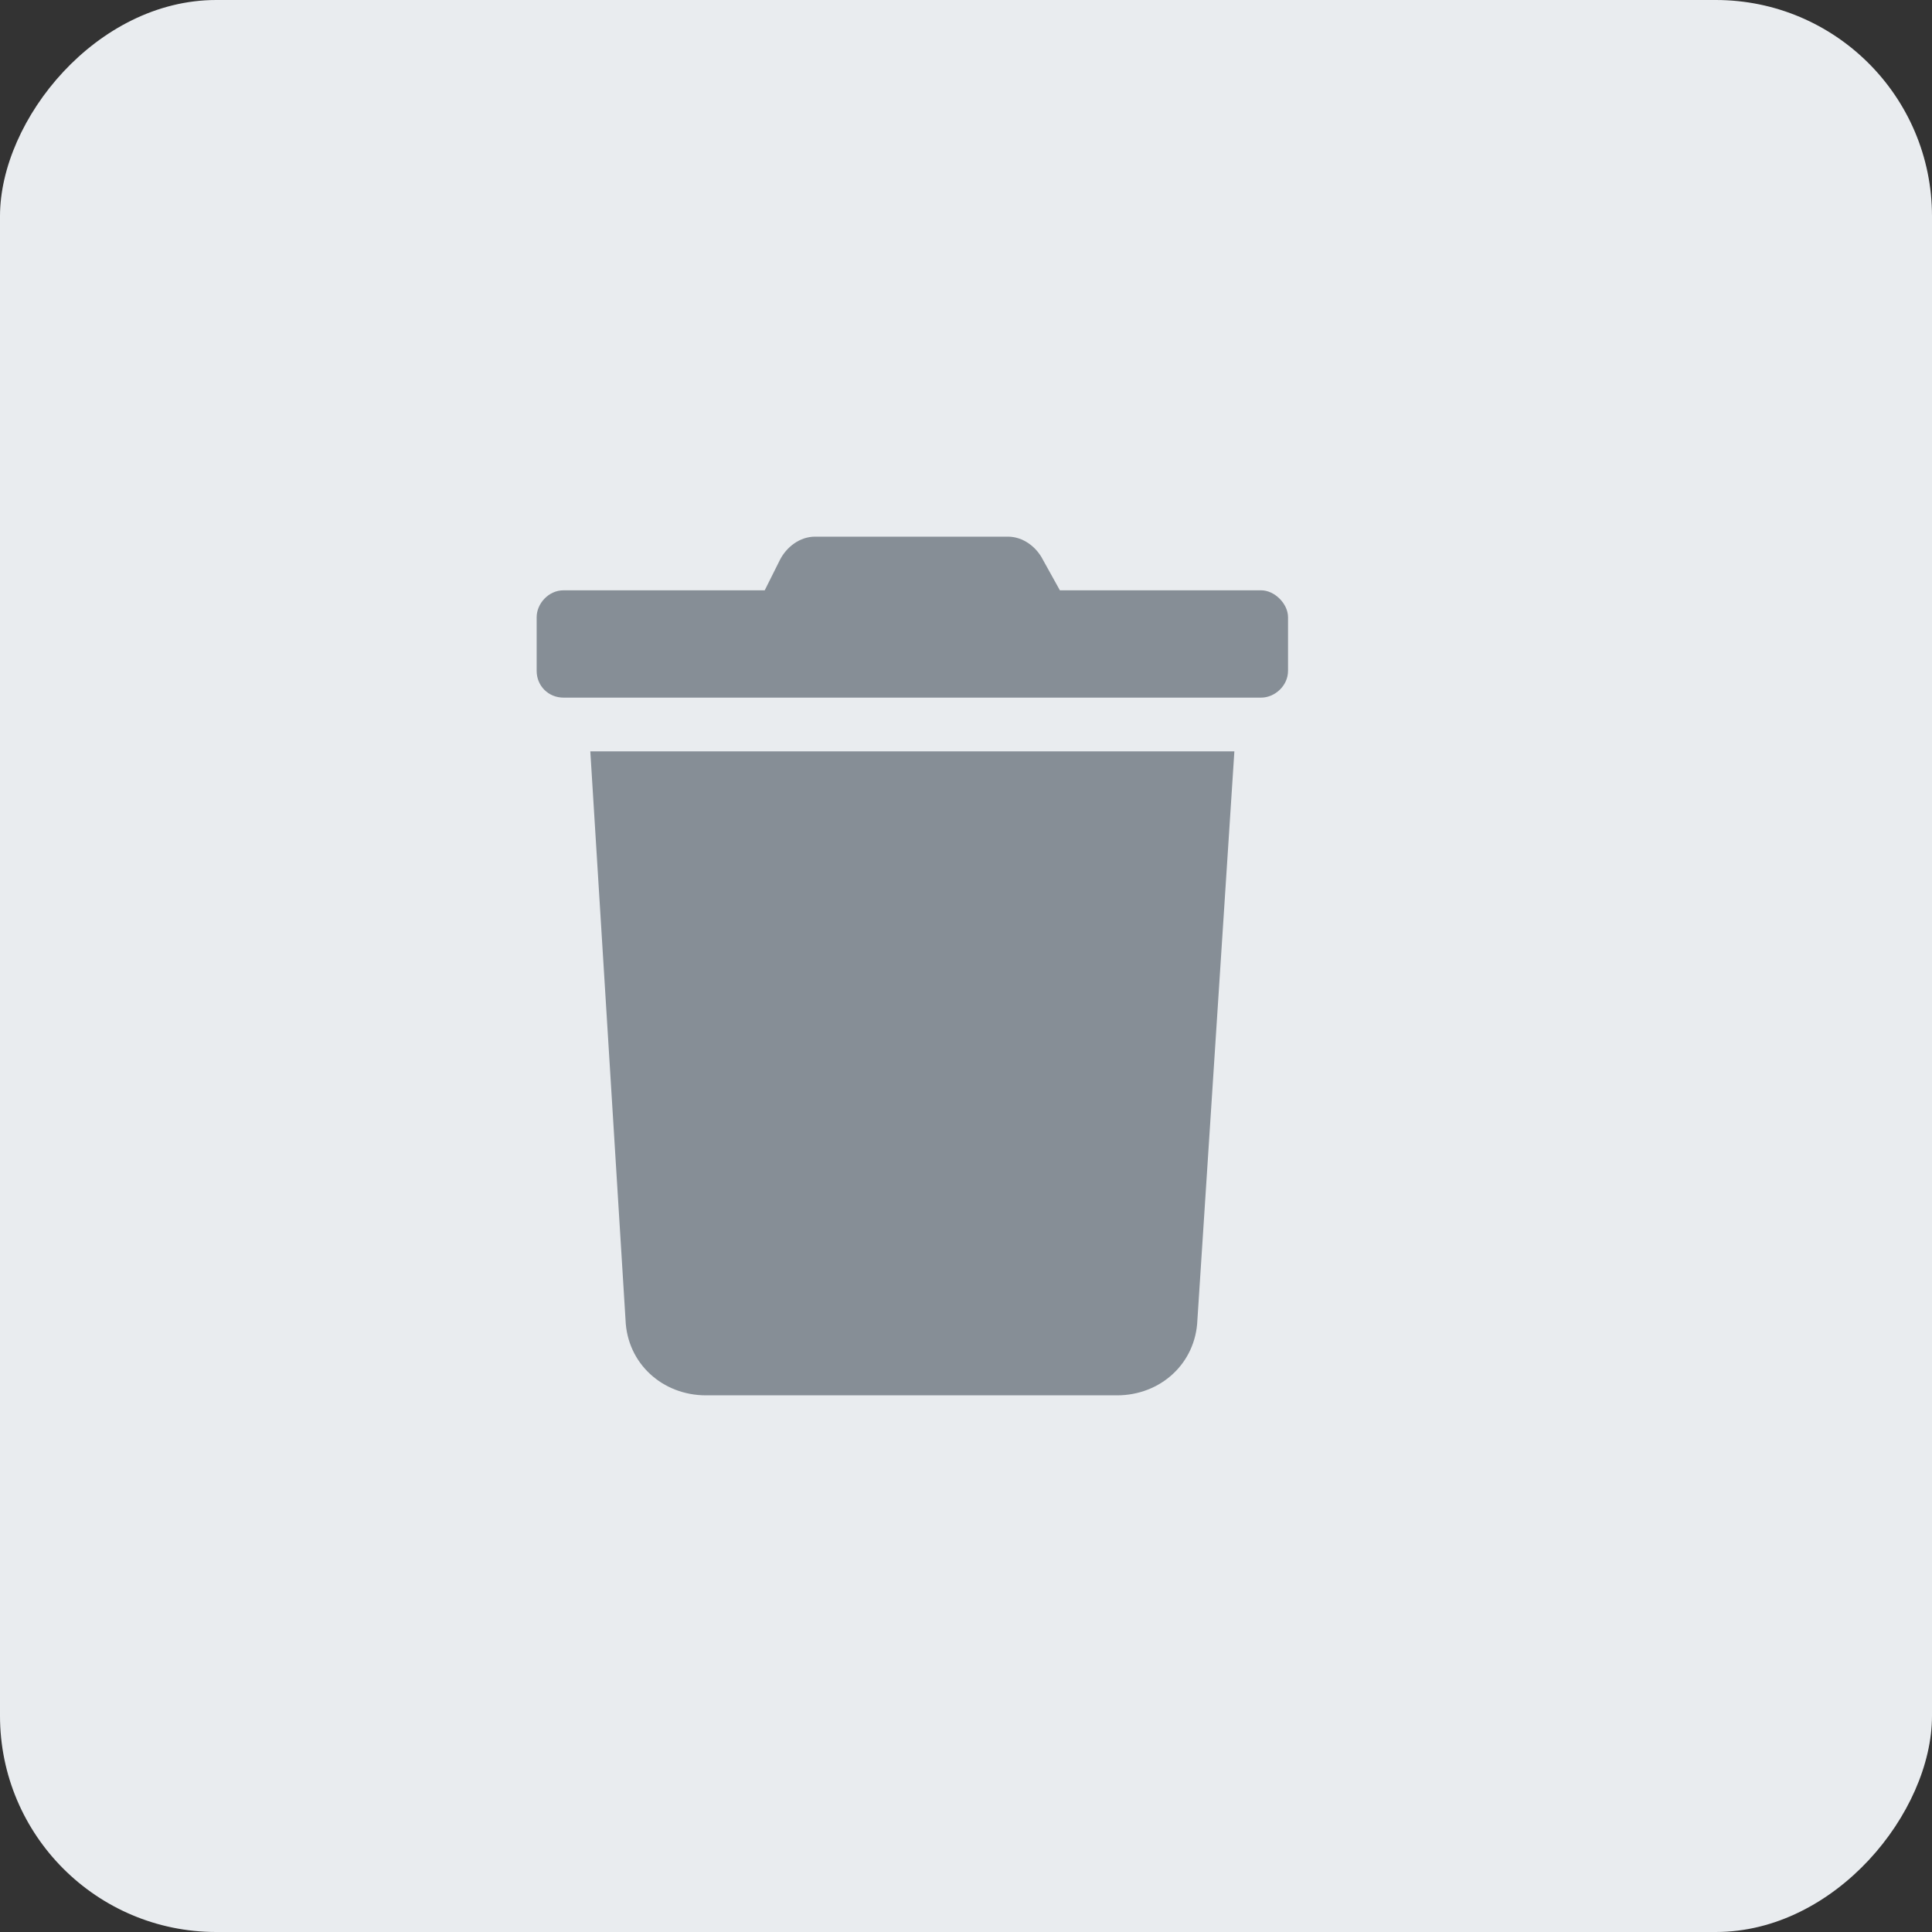 <svg width="22" height="22" viewBox="0 0 22 22" fill="none" xmlns="http://www.w3.org/2000/svg">
<rect x="0" y="0" width="22" height="22" fill="#333333" stroke="none"/>
<rect width="22" height="22" rx="2.462" transform="matrix(-1 0 0 1 22 0)" fill="#E9ECEF"/>
<path d="M14.361 6.722H12.069L11.878 6.378C11.802 6.226 11.649 6.111 11.477 6.111H9.281C9.109 6.111 8.957 6.226 8.88 6.378L8.708 6.722H6.417C6.245 6.722 6.111 6.875 6.111 7.028V7.639C6.111 7.811 6.245 7.944 6.417 7.944H14.361C14.514 7.944 14.667 7.811 14.667 7.639V7.028C14.667 6.875 14.514 6.722 14.361 6.722ZM7.123 15.03C7.142 15.526 7.543 15.889 8.04 15.889H12.719C13.215 15.889 13.616 15.526 13.635 15.03L14.056 8.556H6.722L7.123 15.03Z" fill="#868E96"/>
</svg>
